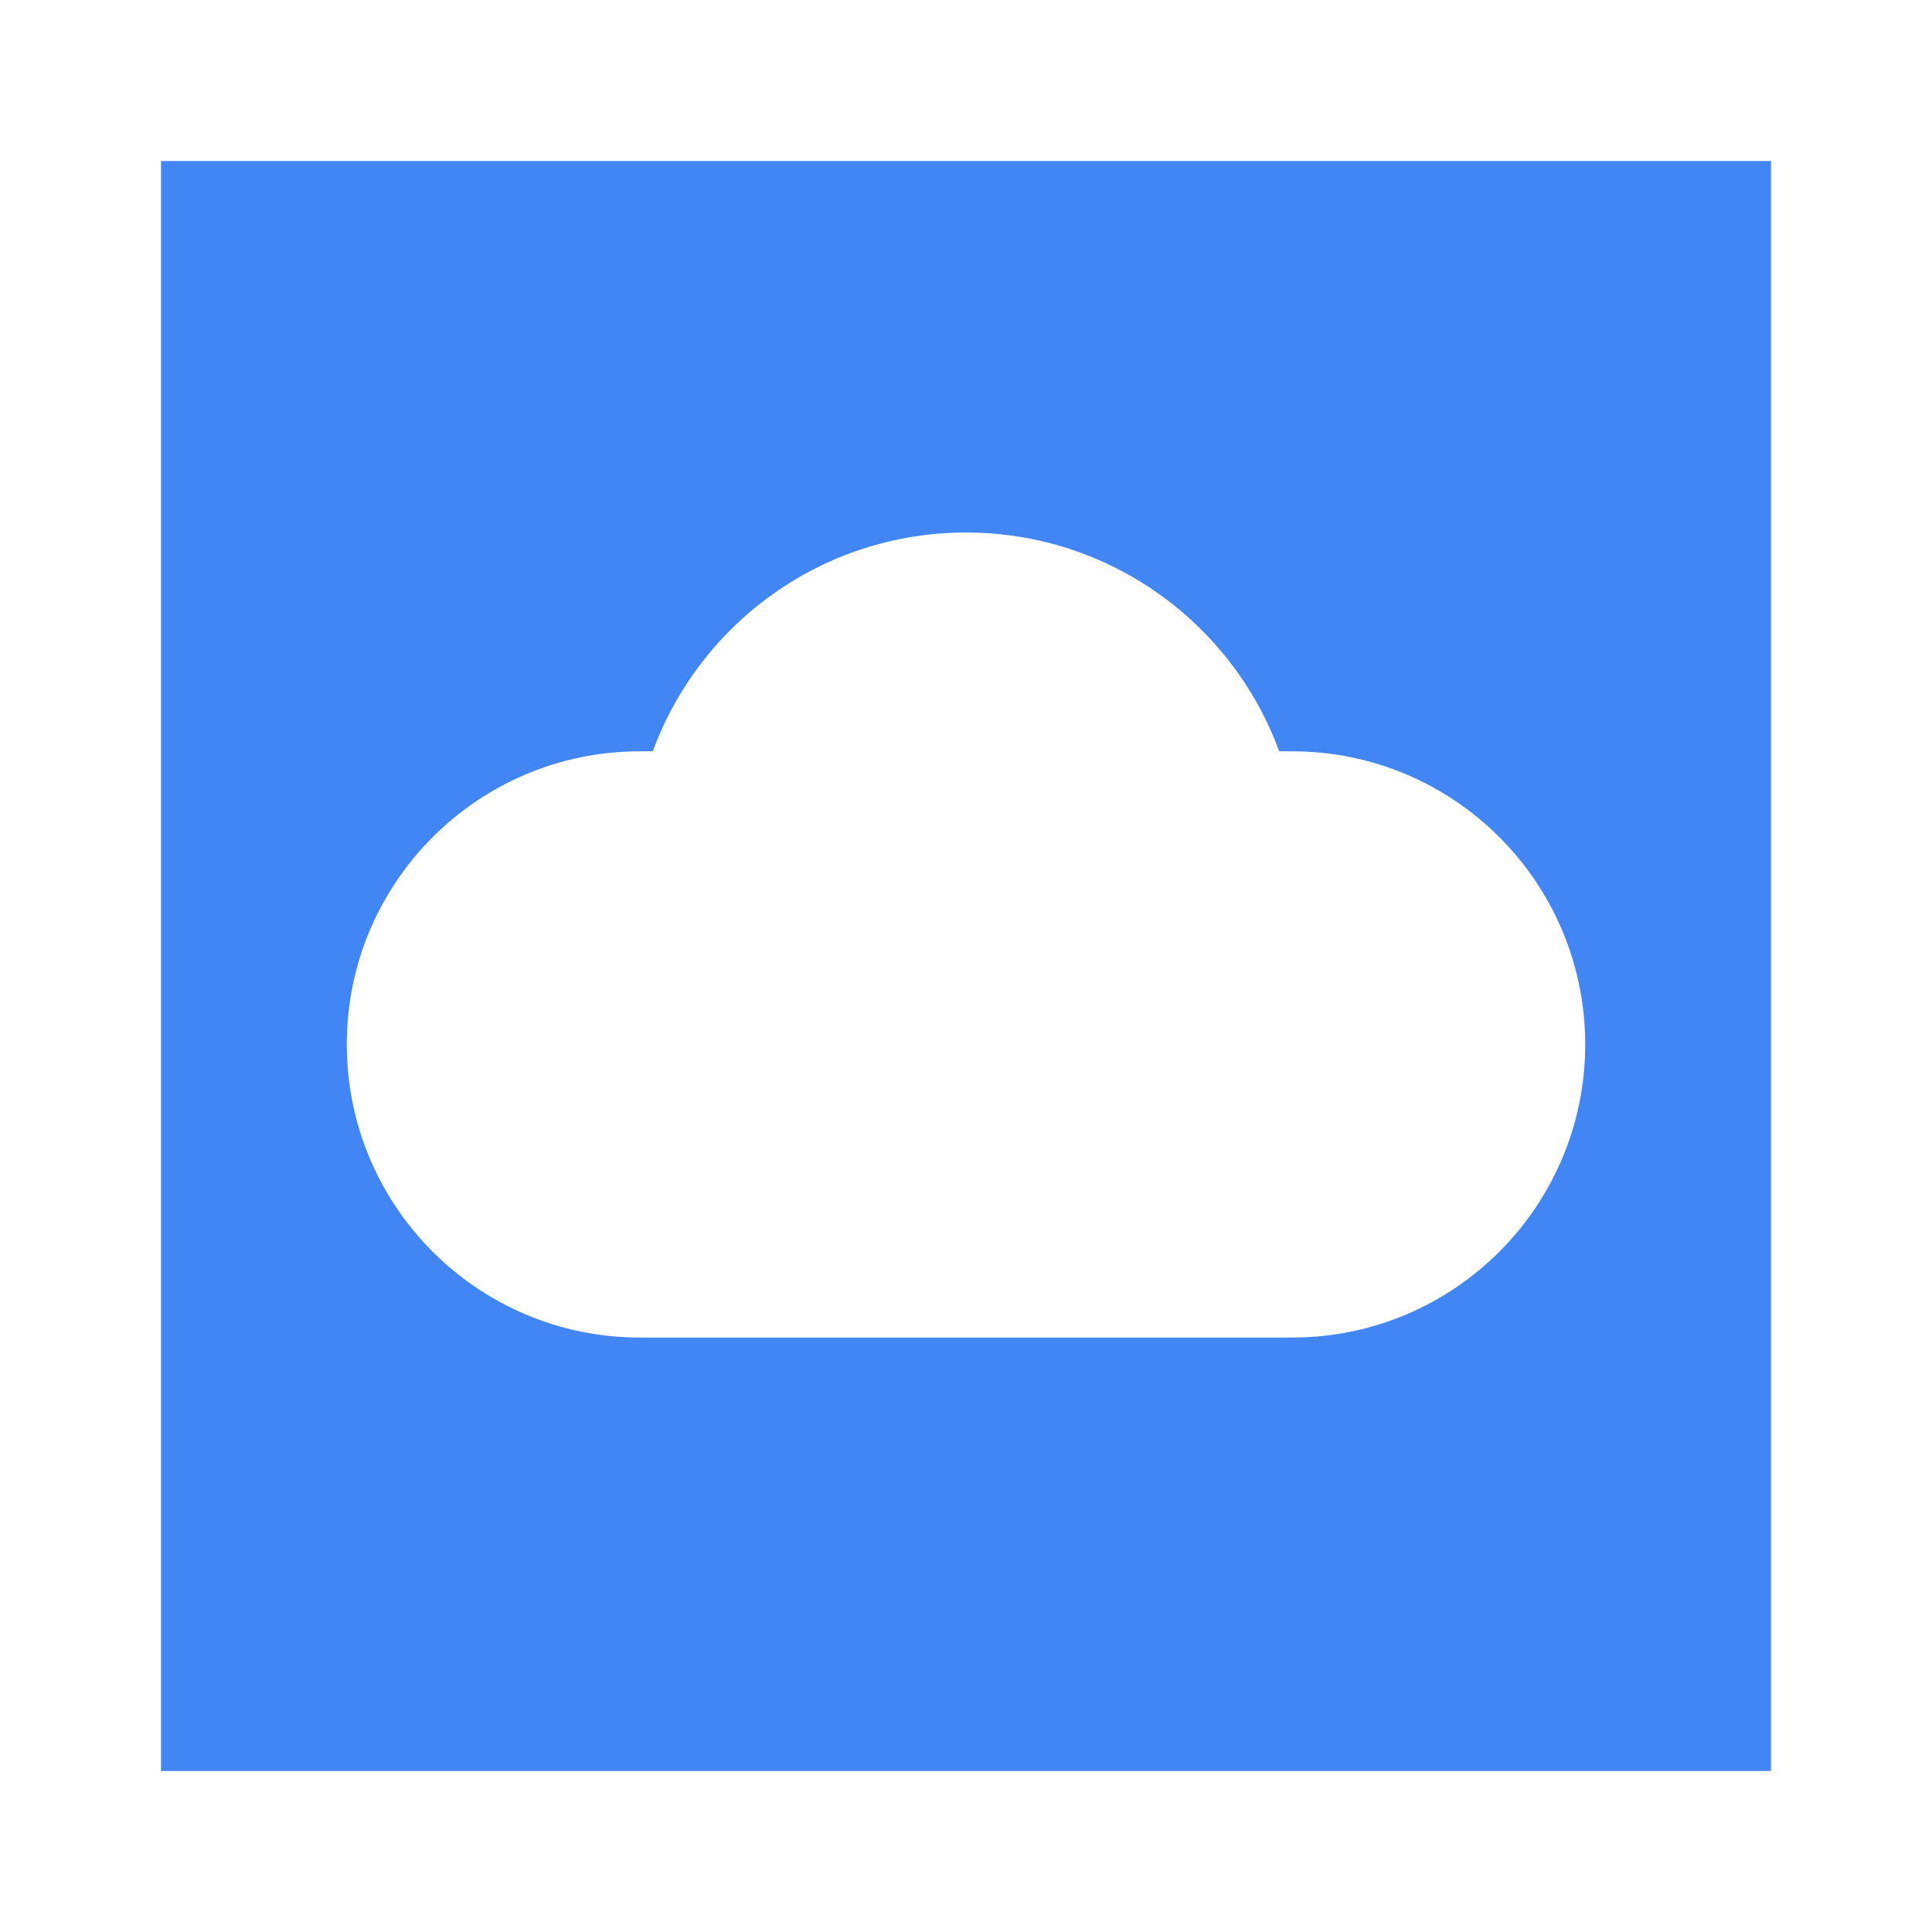 <svg width="32" height="32" viewBox="0 0 32 32" fill="none" xmlns="http://www.w3.org/2000/svg">
<path fill-rule="evenodd" clip-rule="evenodd" d="M29.333 2.667V29.333H2.667V2.667H29.333ZM16 8.82C13.618 8.82 11.587 10.329 10.813 12.443L10.599 12.444C7.917 12.444 5.744 14.617 5.744 17.299C5.744 19.98 7.917 22.154 10.599 22.154H21.401C24.083 22.154 26.256 19.98 26.256 17.299C26.256 14.617 24.083 12.444 21.401 12.444L21.187 12.443C20.413 10.329 18.383 8.82 16 8.82Z" fill="#4285F4"/>
</svg>
